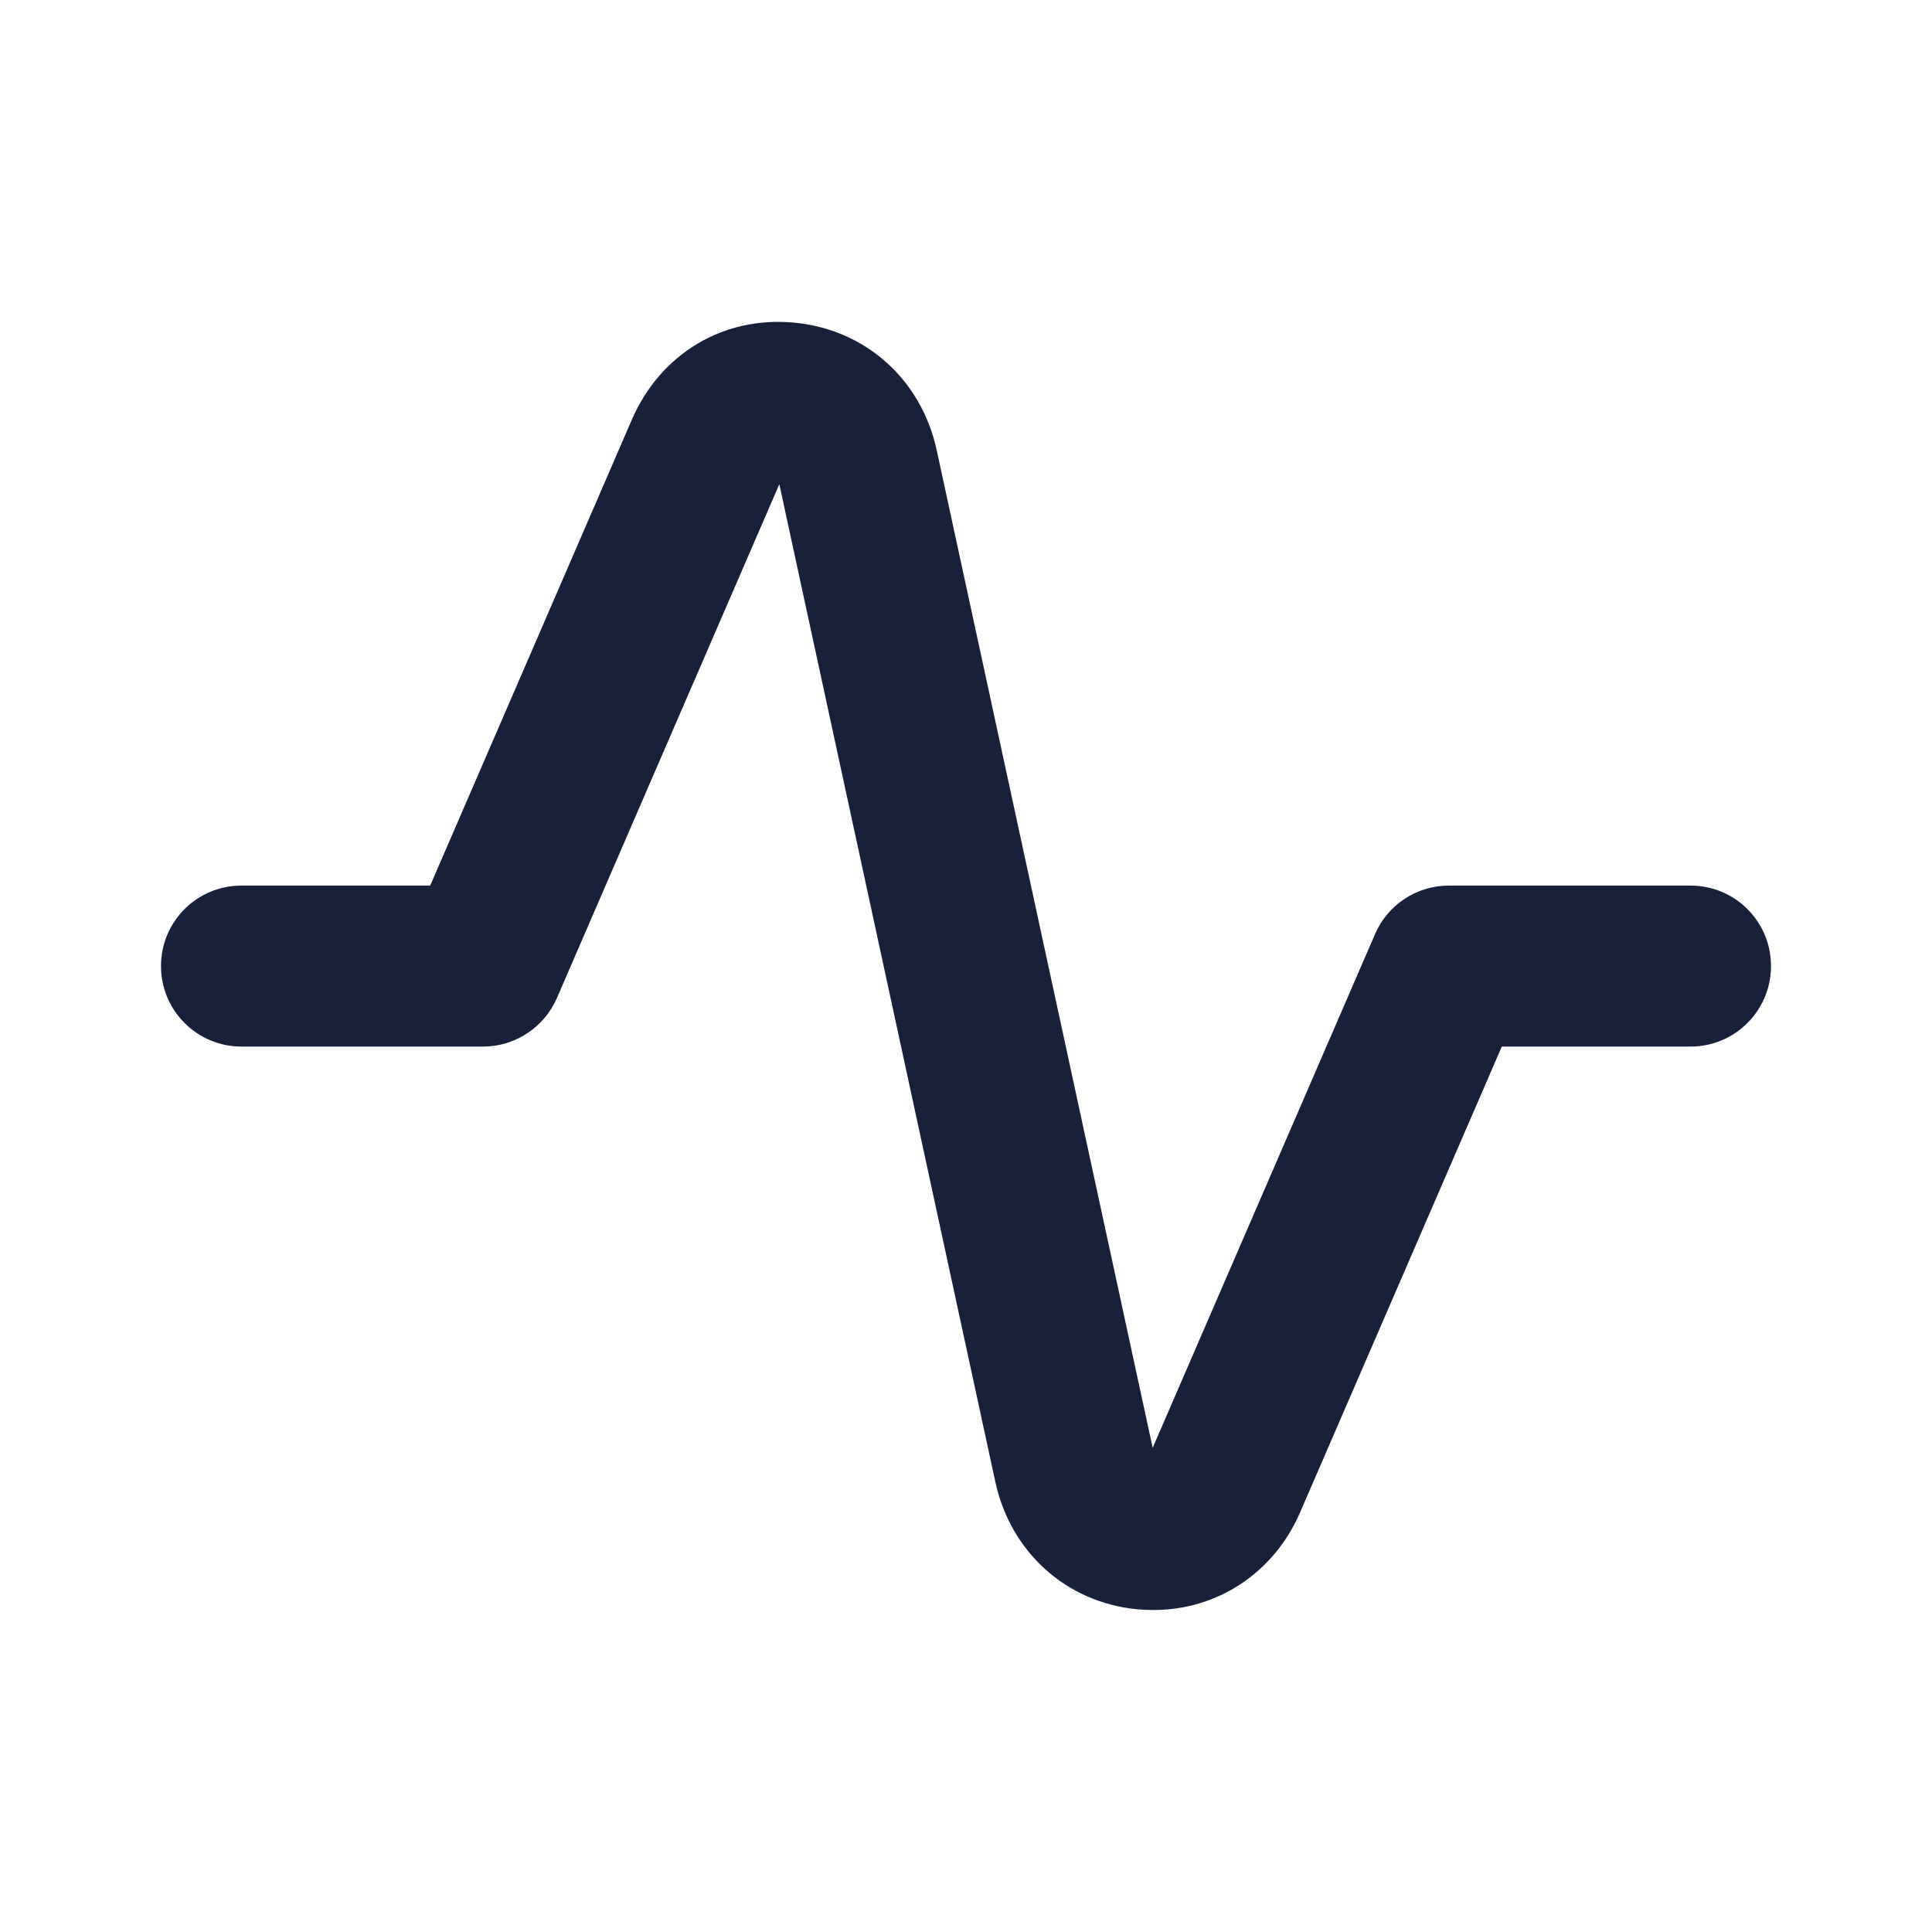 <svg width="24" height="24" viewBox="0 0 24 24" fill="none" xmlns="http://www.w3.org/2000/svg">
<path fill-rule="evenodd" clip-rule="evenodd" d="M14.329 20C14.262 20 14.193 19.997 14.124 19.991C13.244 19.904 12.554 19.282 12.364 18.407L9.681 6.015L6.918 12.398C6.759 12.764 6.398 13.001 6 13.001H3C2.447 13.001 2 12.553 2 12.001C2 11.447 2.447 11.001 3 11.001H5.344L7.85 5.211C8.205 4.395 8.987 3.92 9.876 4.009C10.756 4.096 11.446 4.717 11.636 5.592L14.319 17.985L17.082 11.602C17.241 11.236 17.601 11.001 18 11.001H21C21.553 11.001 22 11.447 22 12.001C22 12.553 21.553 13.001 21 13.001H18.656L16.15 18.788C15.823 19.541 15.122 20 14.329 20Z" fill="#18203A"/>
<mask id="mask0" mask-type="alpha" maskUnits="userSpaceOnUse" x="2" y="3" width="21" height="18">
<path fill-rule="evenodd" clip-rule="evenodd" d="M14.329 20C14.262 20 14.193 19.997 14.124 19.991C13.244 19.904 12.554 19.282 12.364 18.407L9.681 6.015L6.918 12.398C6.759 12.764 6.398 13.001 6 13.001H3C2.447 13.001 2 12.553 2 12.001C2 11.447 2.447 11.001 3 11.001H5.344L7.85 5.211C8.205 4.395 8.987 3.92 9.876 4.009C10.756 4.096 11.446 4.717 11.636 5.592L14.319 17.985L17.082 11.602C17.241 11.236 17.601 11.001 18 11.001H21C21.553 11.001 22 11.447 22 12.001C22 12.553 21.553 13.001 21 13.001H18.656L16.15 18.788C15.823 19.541 15.122 20 14.329 20Z" fill="white"/>
</mask>
<g mask="url(#mask0)">
</g>
</svg>
